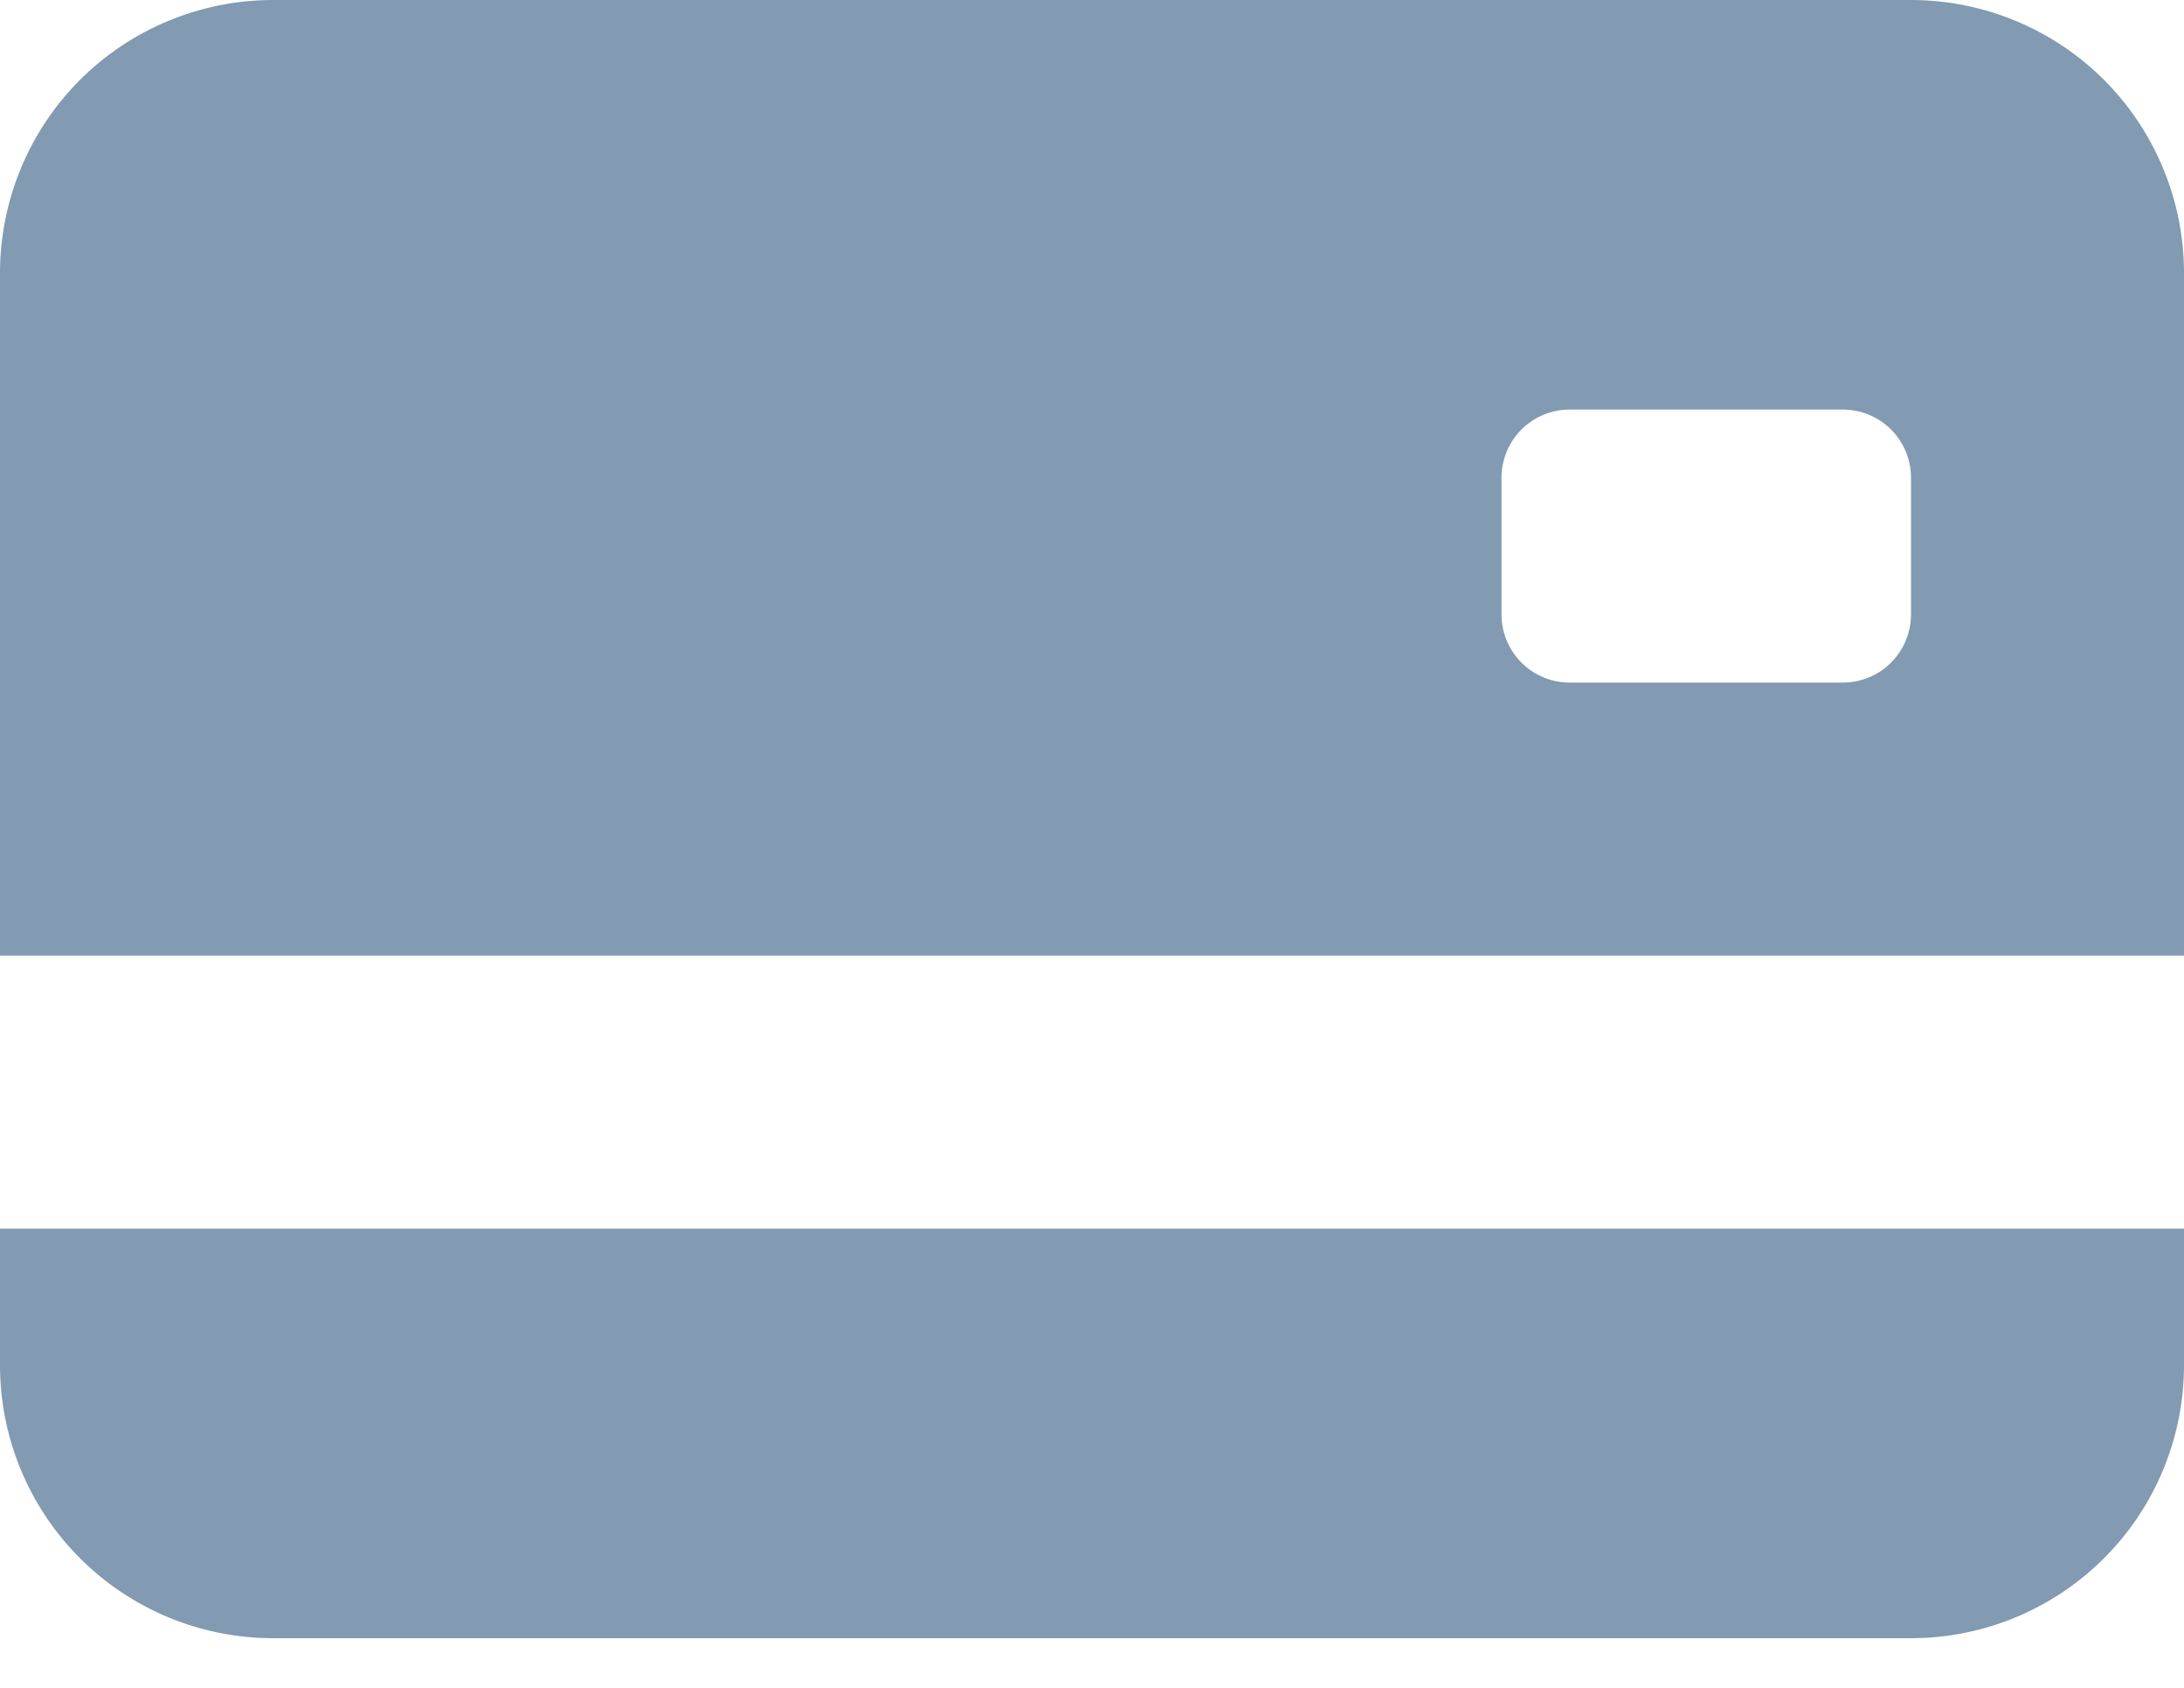 <svg width="22" height="17" viewBox="0 0 22 17" fill="none" xmlns="http://www.w3.org/2000/svg">
  <path fill-rule="evenodd" clip-rule="evenodd" d="M0.805 0.805C0.29 1.321 0 2.021 0 2.75V9.625H22V2.75C22 2.021 21.71 1.321 21.195 0.805C20.679 0.29 19.979 0 19.25 0H2.75C2.021 0 1.321 0.29 0.805 0.805ZM15.326 4.326C15.455 4.197 15.63 4.125 15.812 4.125H18.562C18.745 4.125 18.92 4.197 19.049 4.326C19.178 4.455 19.25 4.63 19.25 4.812V6.188C19.25 6.37 19.178 6.545 19.049 6.674C18.92 6.803 18.745 6.875 18.562 6.875H15.812C15.63 6.875 15.455 6.803 15.326 6.674C15.197 6.545 15.125 6.37 15.125 6.188V4.812C15.125 4.63 15.197 4.455 15.326 4.326ZM0 13.75V12.375H22V13.75C22 14.479 21.71 15.179 21.195 15.694C20.679 16.21 19.979 16.5 19.25 16.5H2.75C2.021 16.5 1.321 16.21 0.805 15.694C0.29 15.179 0 14.479 0 13.75Z" fill="#829AB2"/>
</svg>
